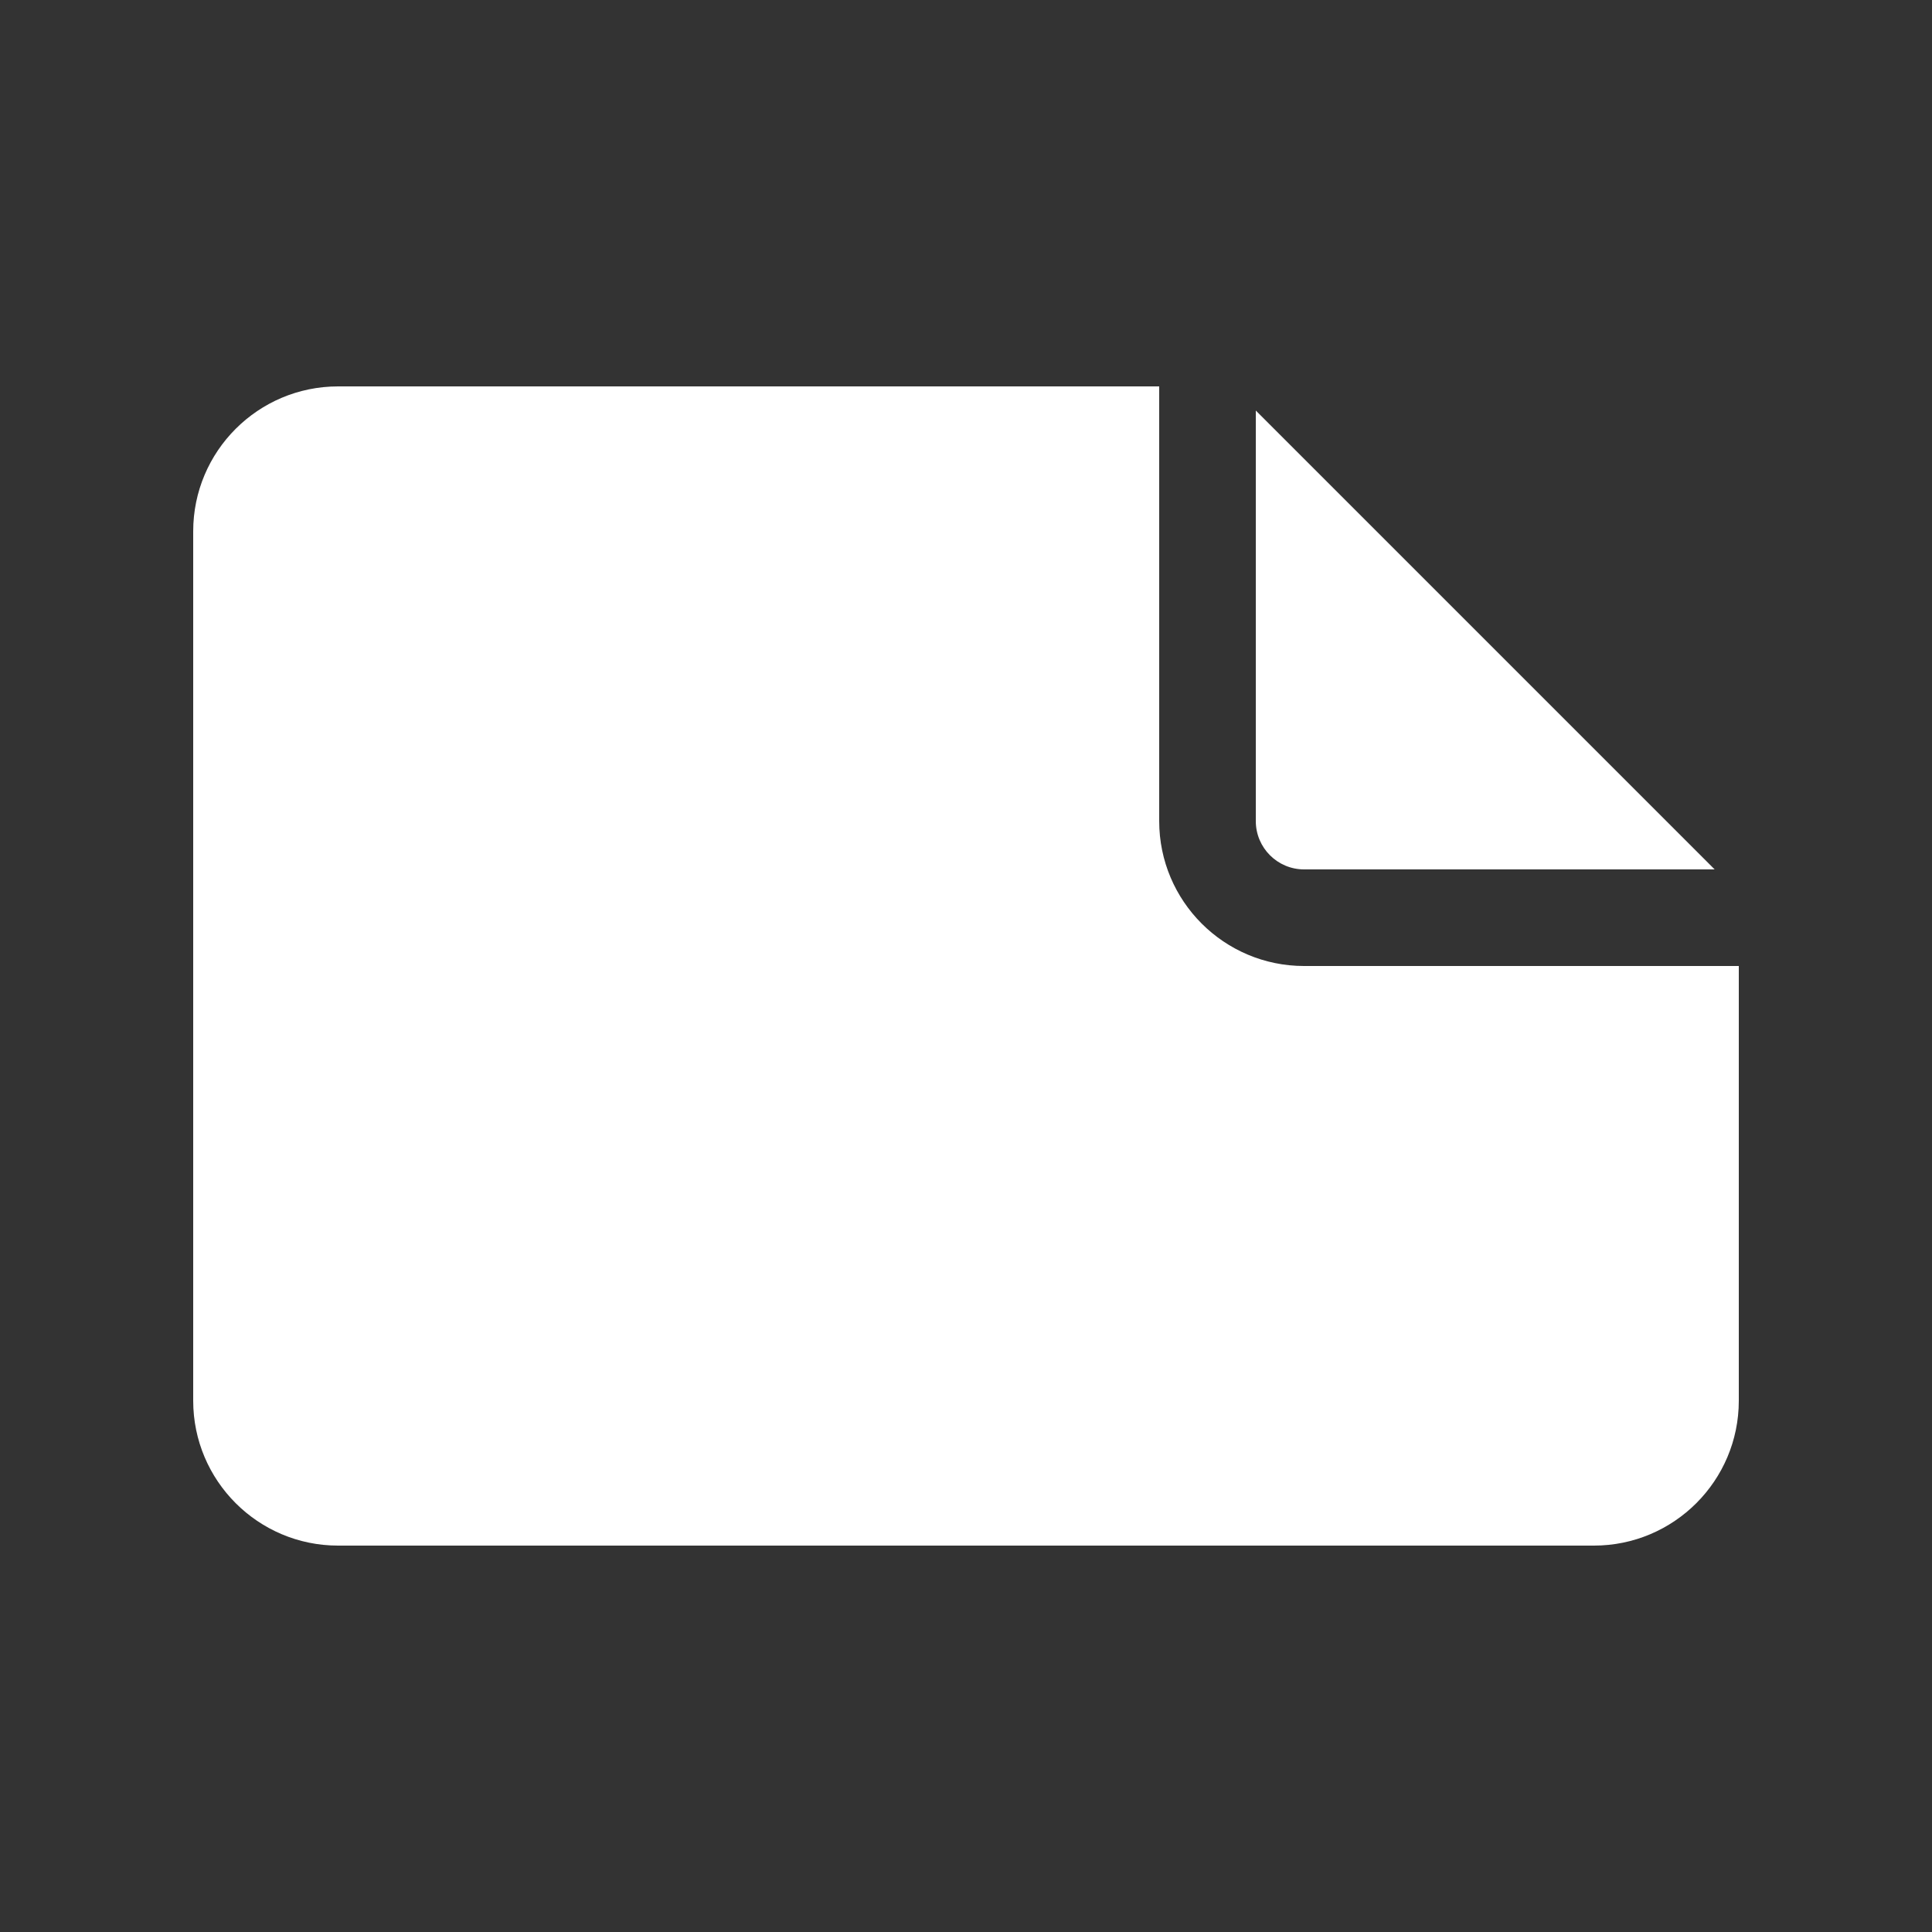 <svg width="20" height="20" viewBox="0 0 20 20" fill="none" xmlns="http://www.w3.org/2000/svg">
<rect x="0" y="0" width="20" height="20" fill="#333333" stroke="none"/>
<path d="M18 10H13.5C12.672 10 12 9.328 12 8.5V4L3.5 4C2.672 4 2 4.672 2 5.5L2 14.5C2 15.328 2.672 16 3.5 16L16.5 16C17.328 16 18 15.328 18 14.5V10ZM17.75 9H13.5C13.224 9 13 8.776 13 8.5V4.25L17.75 9Z" fill="#ffffff"/>
</svg>

